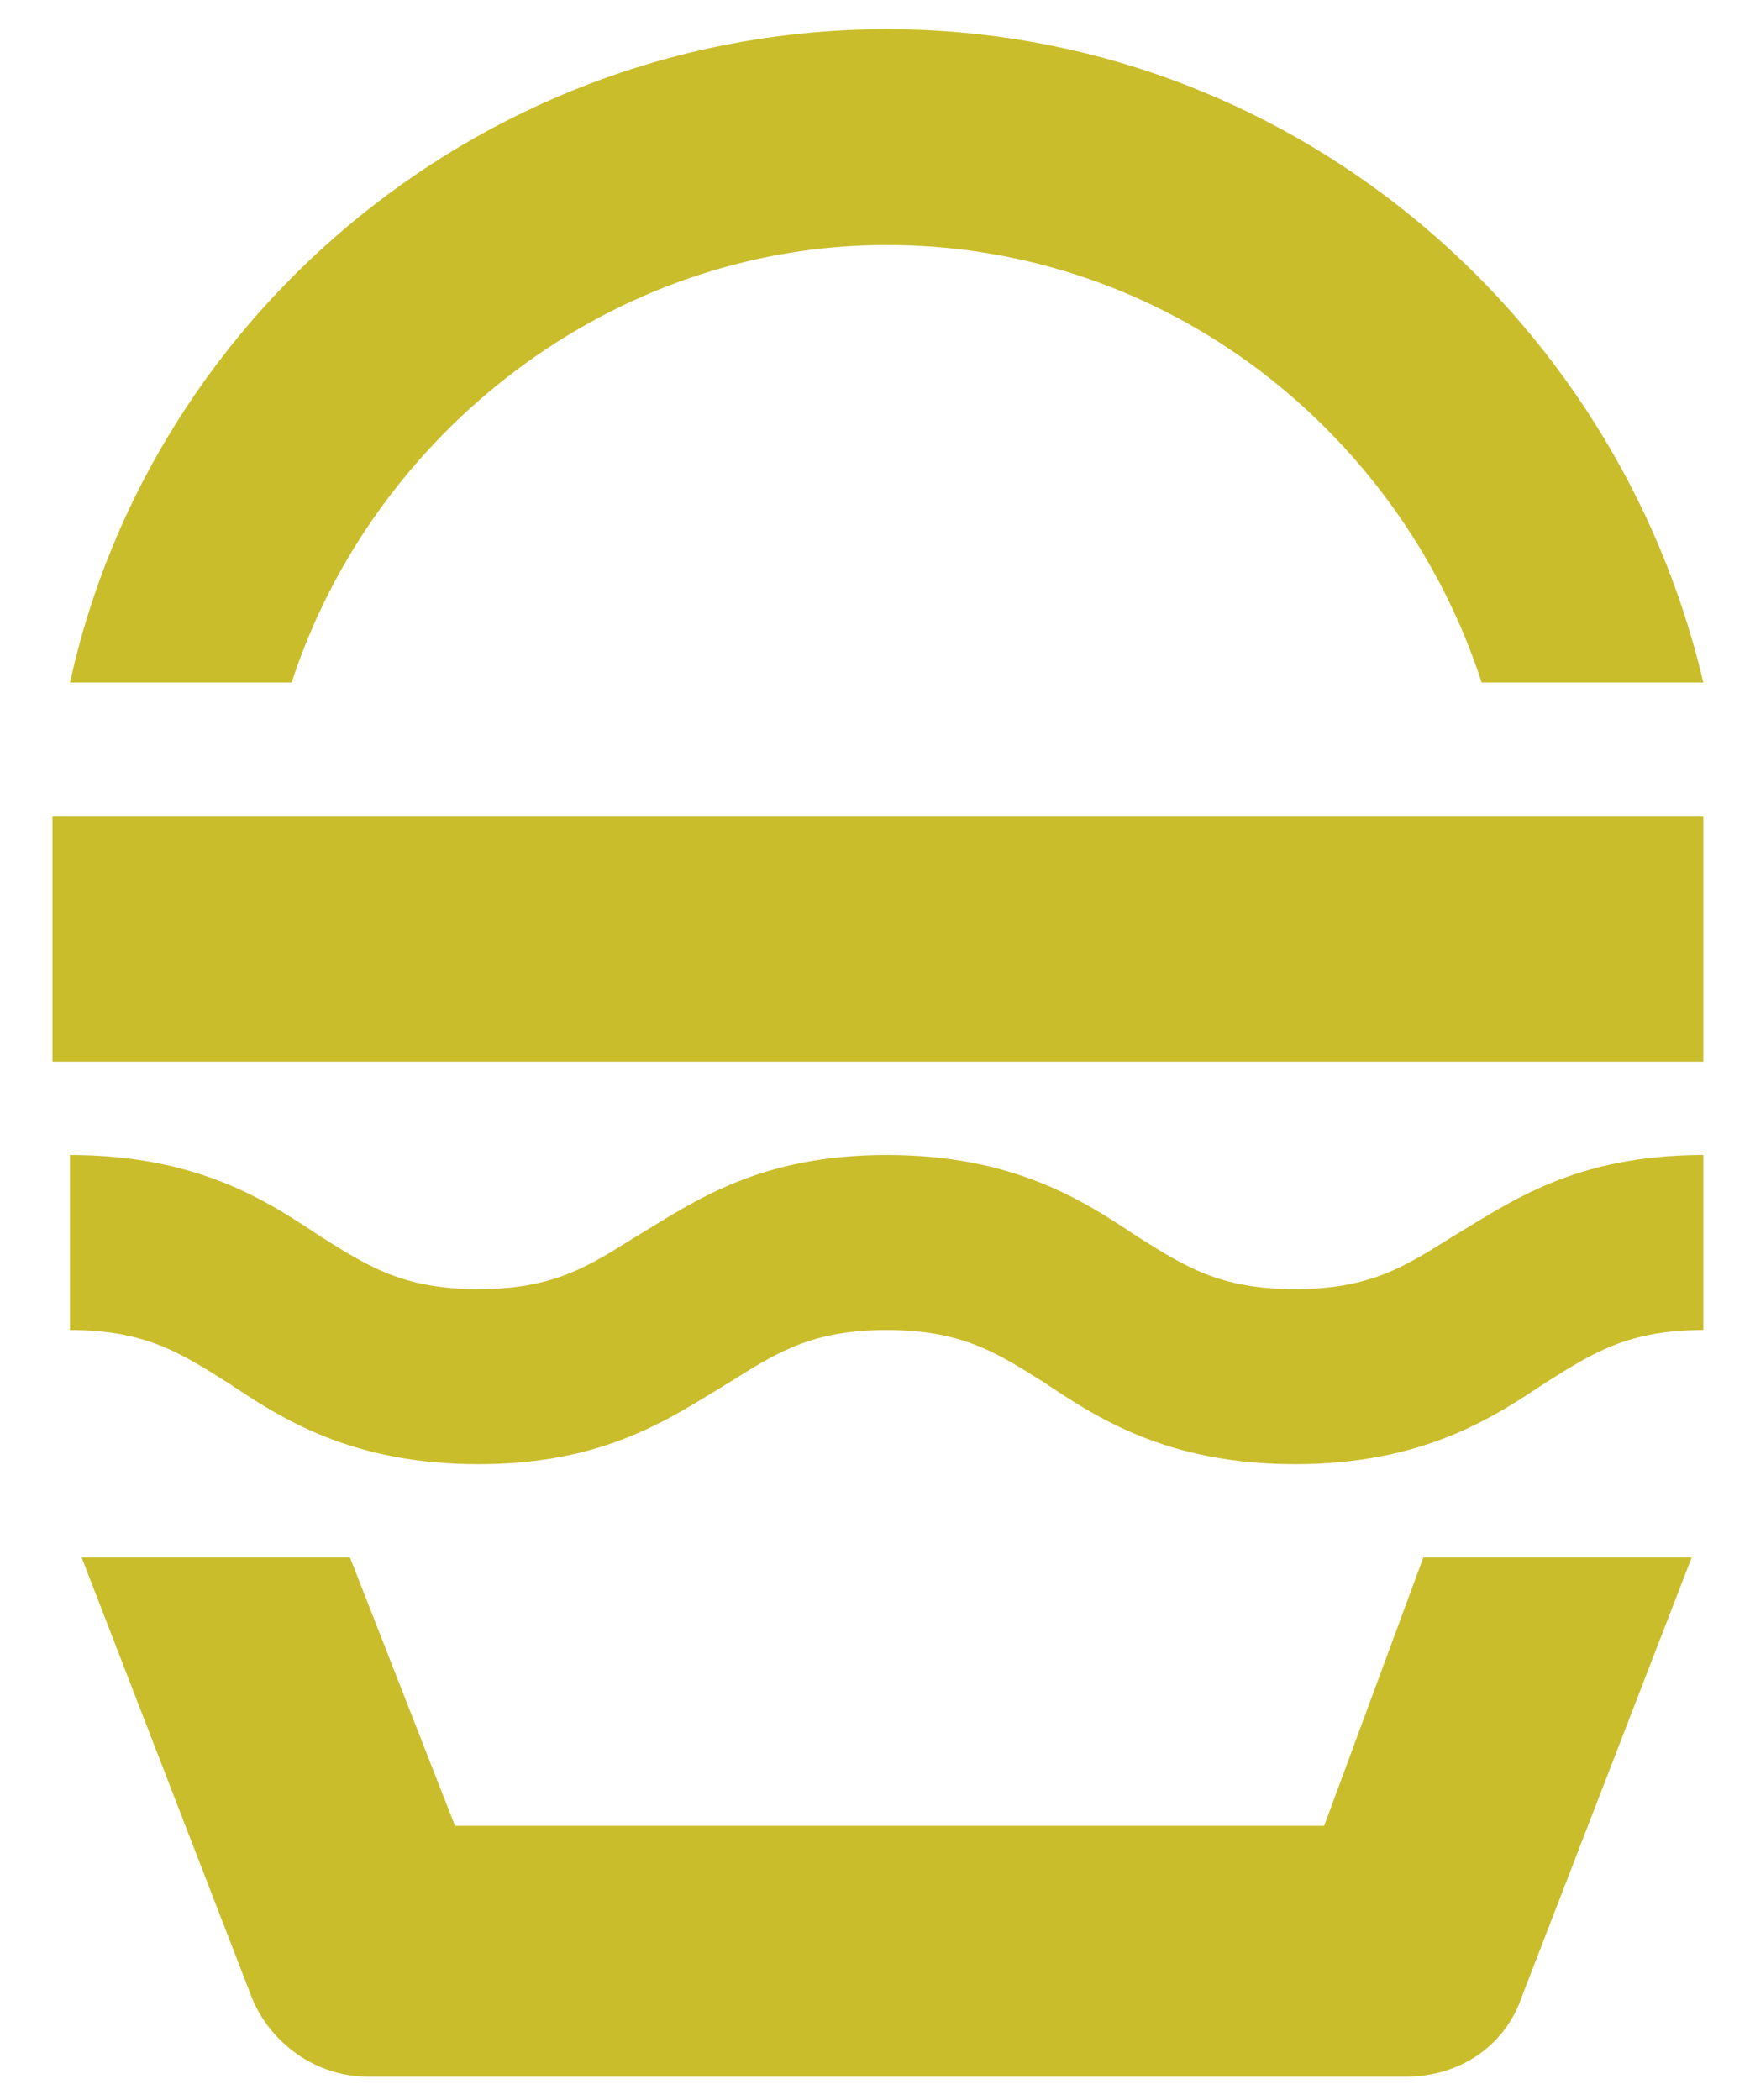 <svg xmlns="http://www.w3.org/2000/svg" viewBox="0 0 30 36"><g fill="none" fill-rule="evenodd"><path fill="rgb(202,189,44)" d="M.9 14h28.3v4.2H.9"/><path d="M15.2 4.2c-4.8 0-8.8 3.2-10.2 7.5h20.4C24.1 7.4 20 4.2 15.2 4.2z"/><path fill="rgb(202,189,44)" d="M15.2 4.2c4.8 0 8.8 3.2 10.2 7.5h3.8C27.7 5.3 22 .5 15.2.5S2.6 5.3 1.2 11.7H5c1.4-4.3 5.5-7.5 10.2-7.5zm7 20.9c-2.2 0-3.4-.8-4.3-1.4-.8-.5-1.4-.9-2.7-.9-1.3 0-1.9.4-2.7.9-1 .6-2.1 1.4-4.3 1.4-2.2 0-3.4-.8-4.3-1.4-.8-.5-1.4-.9-2.7-.9v-3c2.2 0 3.4.8 4.3 1.4.8.5 1.4.9 2.7.9 1.3 0 1.9-.4 2.7-.9 1-.6 2.1-1.4 4.3-1.4 2.2 0 3.4.8 4.3 1.4.8.5 1.4.9 2.7.9 1.3 0 1.9-.4 2.7-.9 1-.6 2.1-1.4 4.3-1.4v3c-1.3 0-1.9.4-2.7.9-.9.6-2.1 1.4-4.3 1.4z"/><path d="M22.7 31.3l1.8-4.6H6l1.8 4.6"/><path fill="rgb(202,189,44)" d="M22.7 31.3H7.8L6 26.7H1.4l2.9 7.5c.3.8 1.1 1.4 2 1.4h17.8c.9 0 1.7-.5 2-1.4l2.9-7.5h-4.6l-1.7 4.6z"/></g></svg>